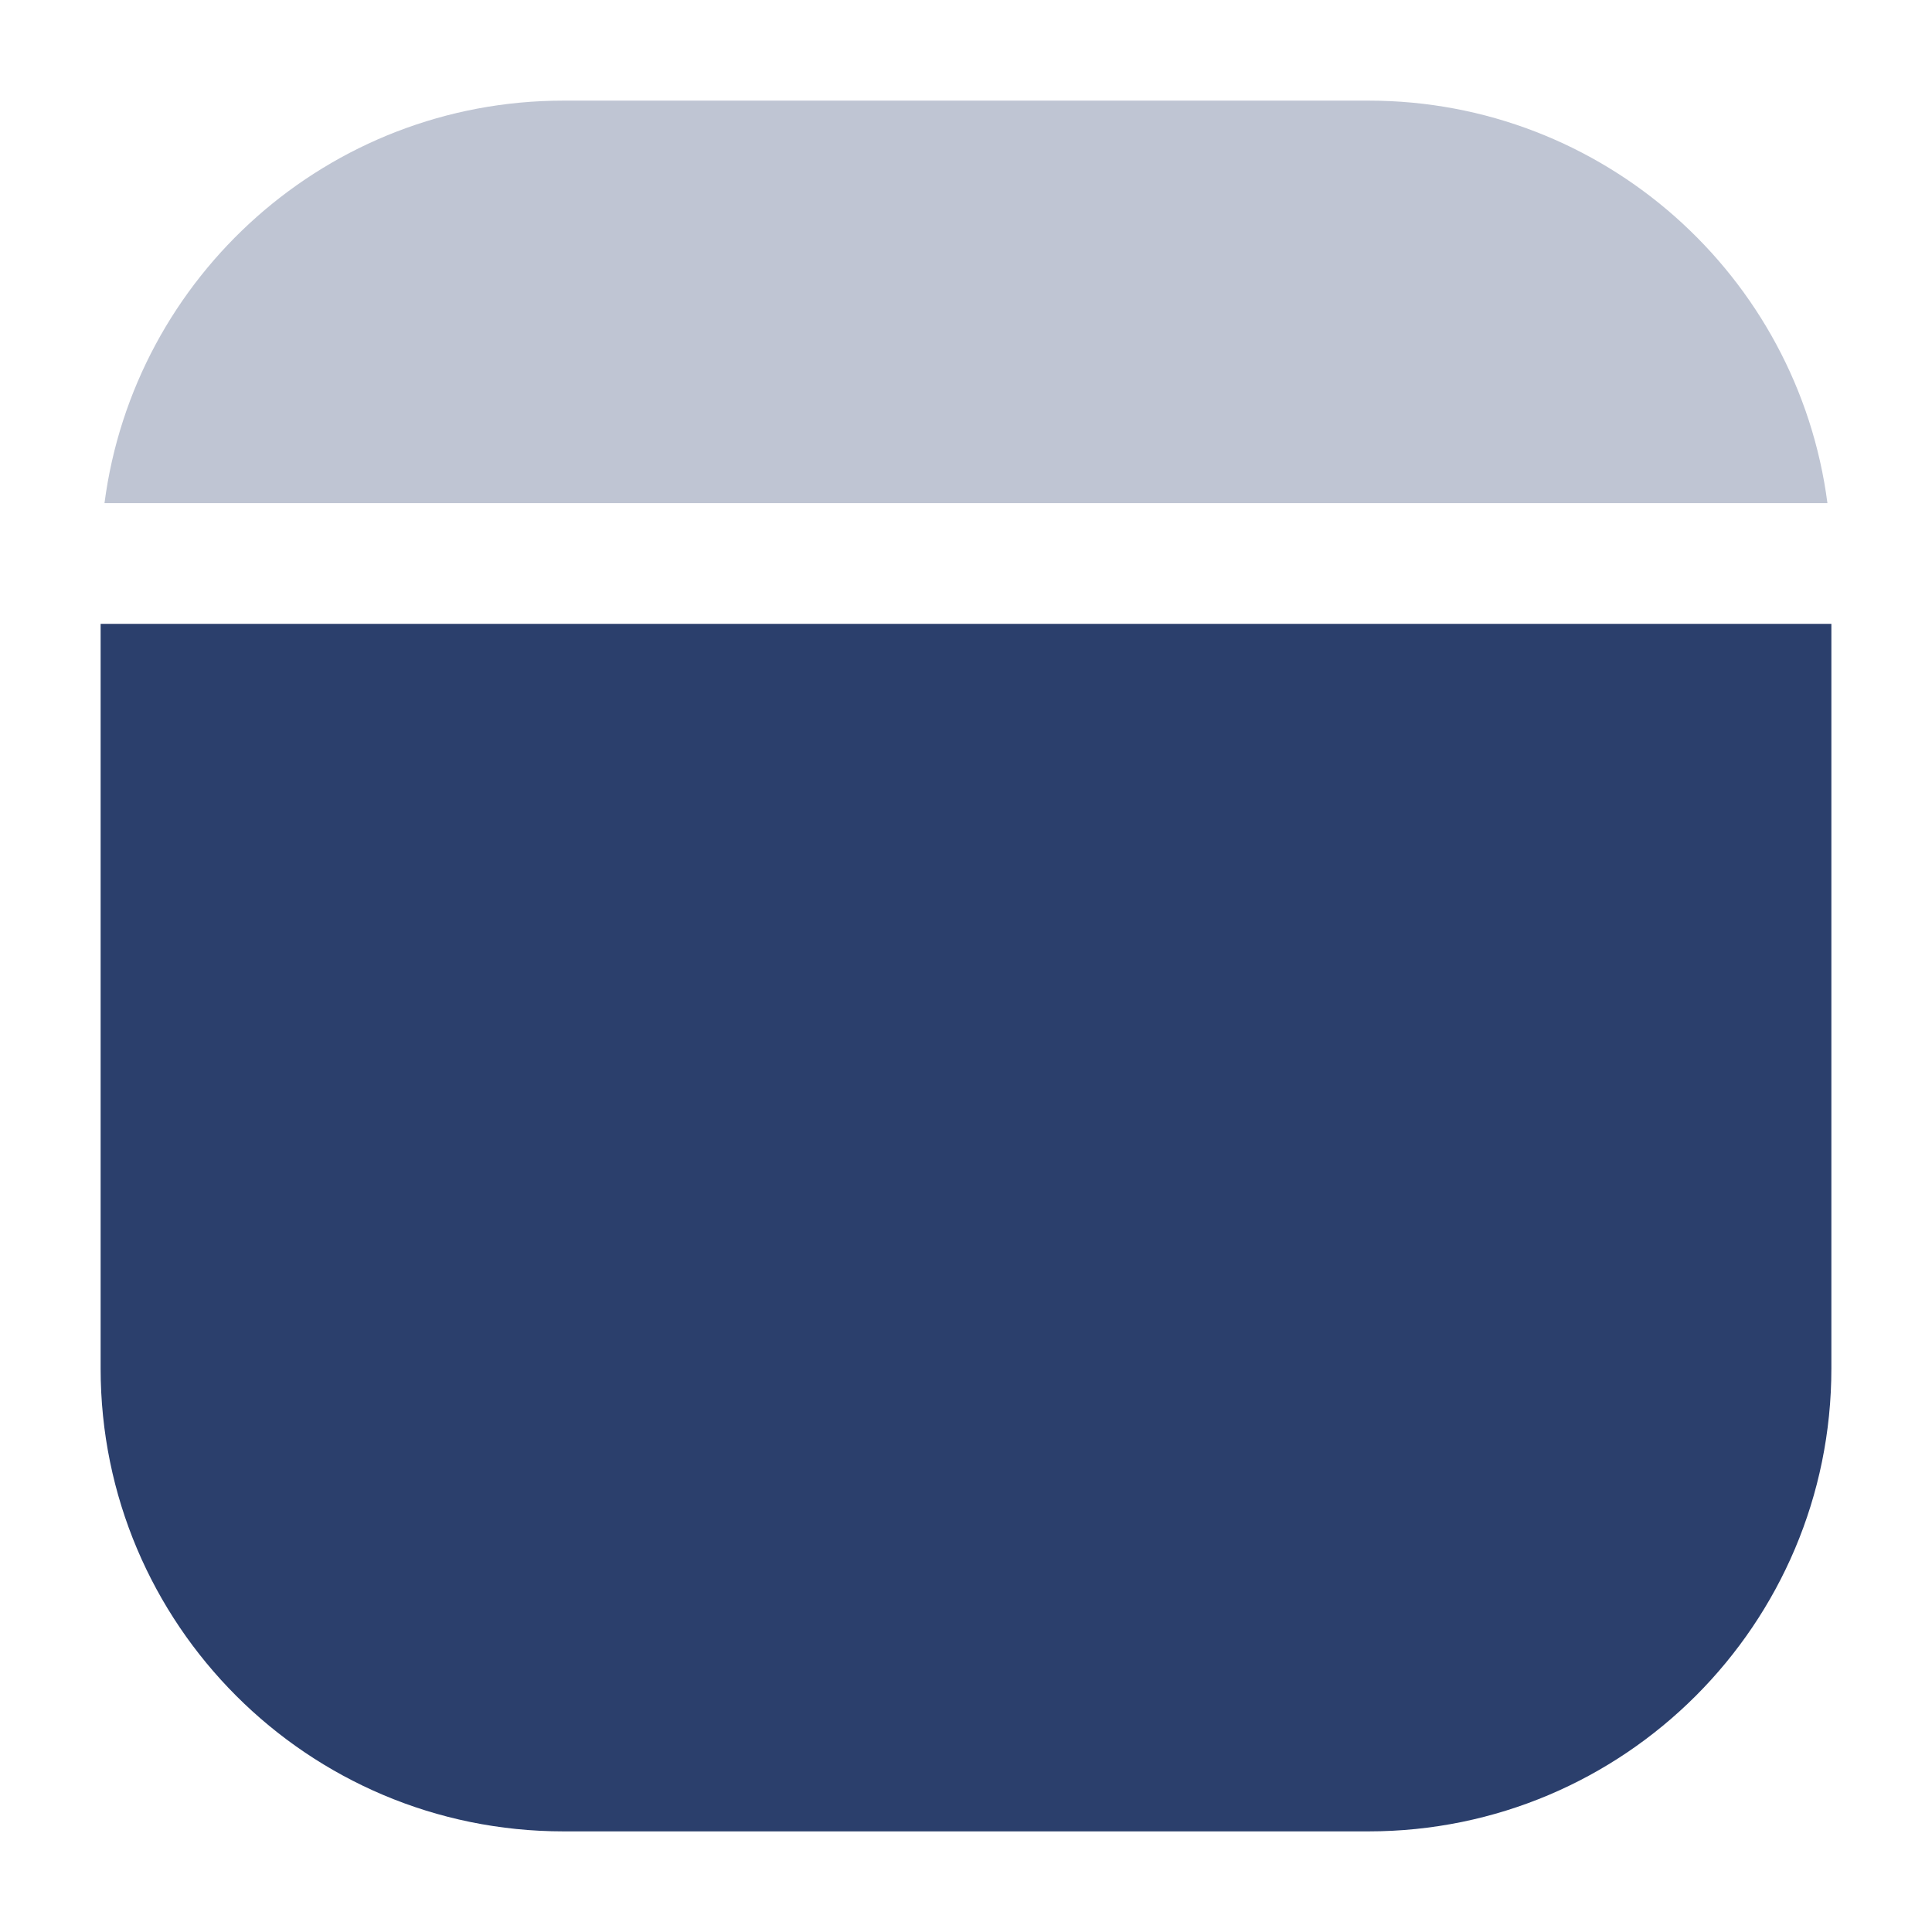 <svg width="24" height="24" viewBox="0 0 24 24" fill="none" xmlns="http://www.w3.org/2000/svg">
<path d="M1.25 7.75V17C1.25 20.176 3.824 22.75 7 22.75H17C20.176 22.75 22.75 20.176 22.75 17V7.75H1.25Z" fill="#2B3F6C"/>
<path opacity="0.3" d="M1.298 6.25C1.666 3.429 4.078 1.25 7 1.25H17C19.921 1.25 22.334 3.429 22.701 6.25H1.298Z" fill="#2B3F6C"/>
</svg>
